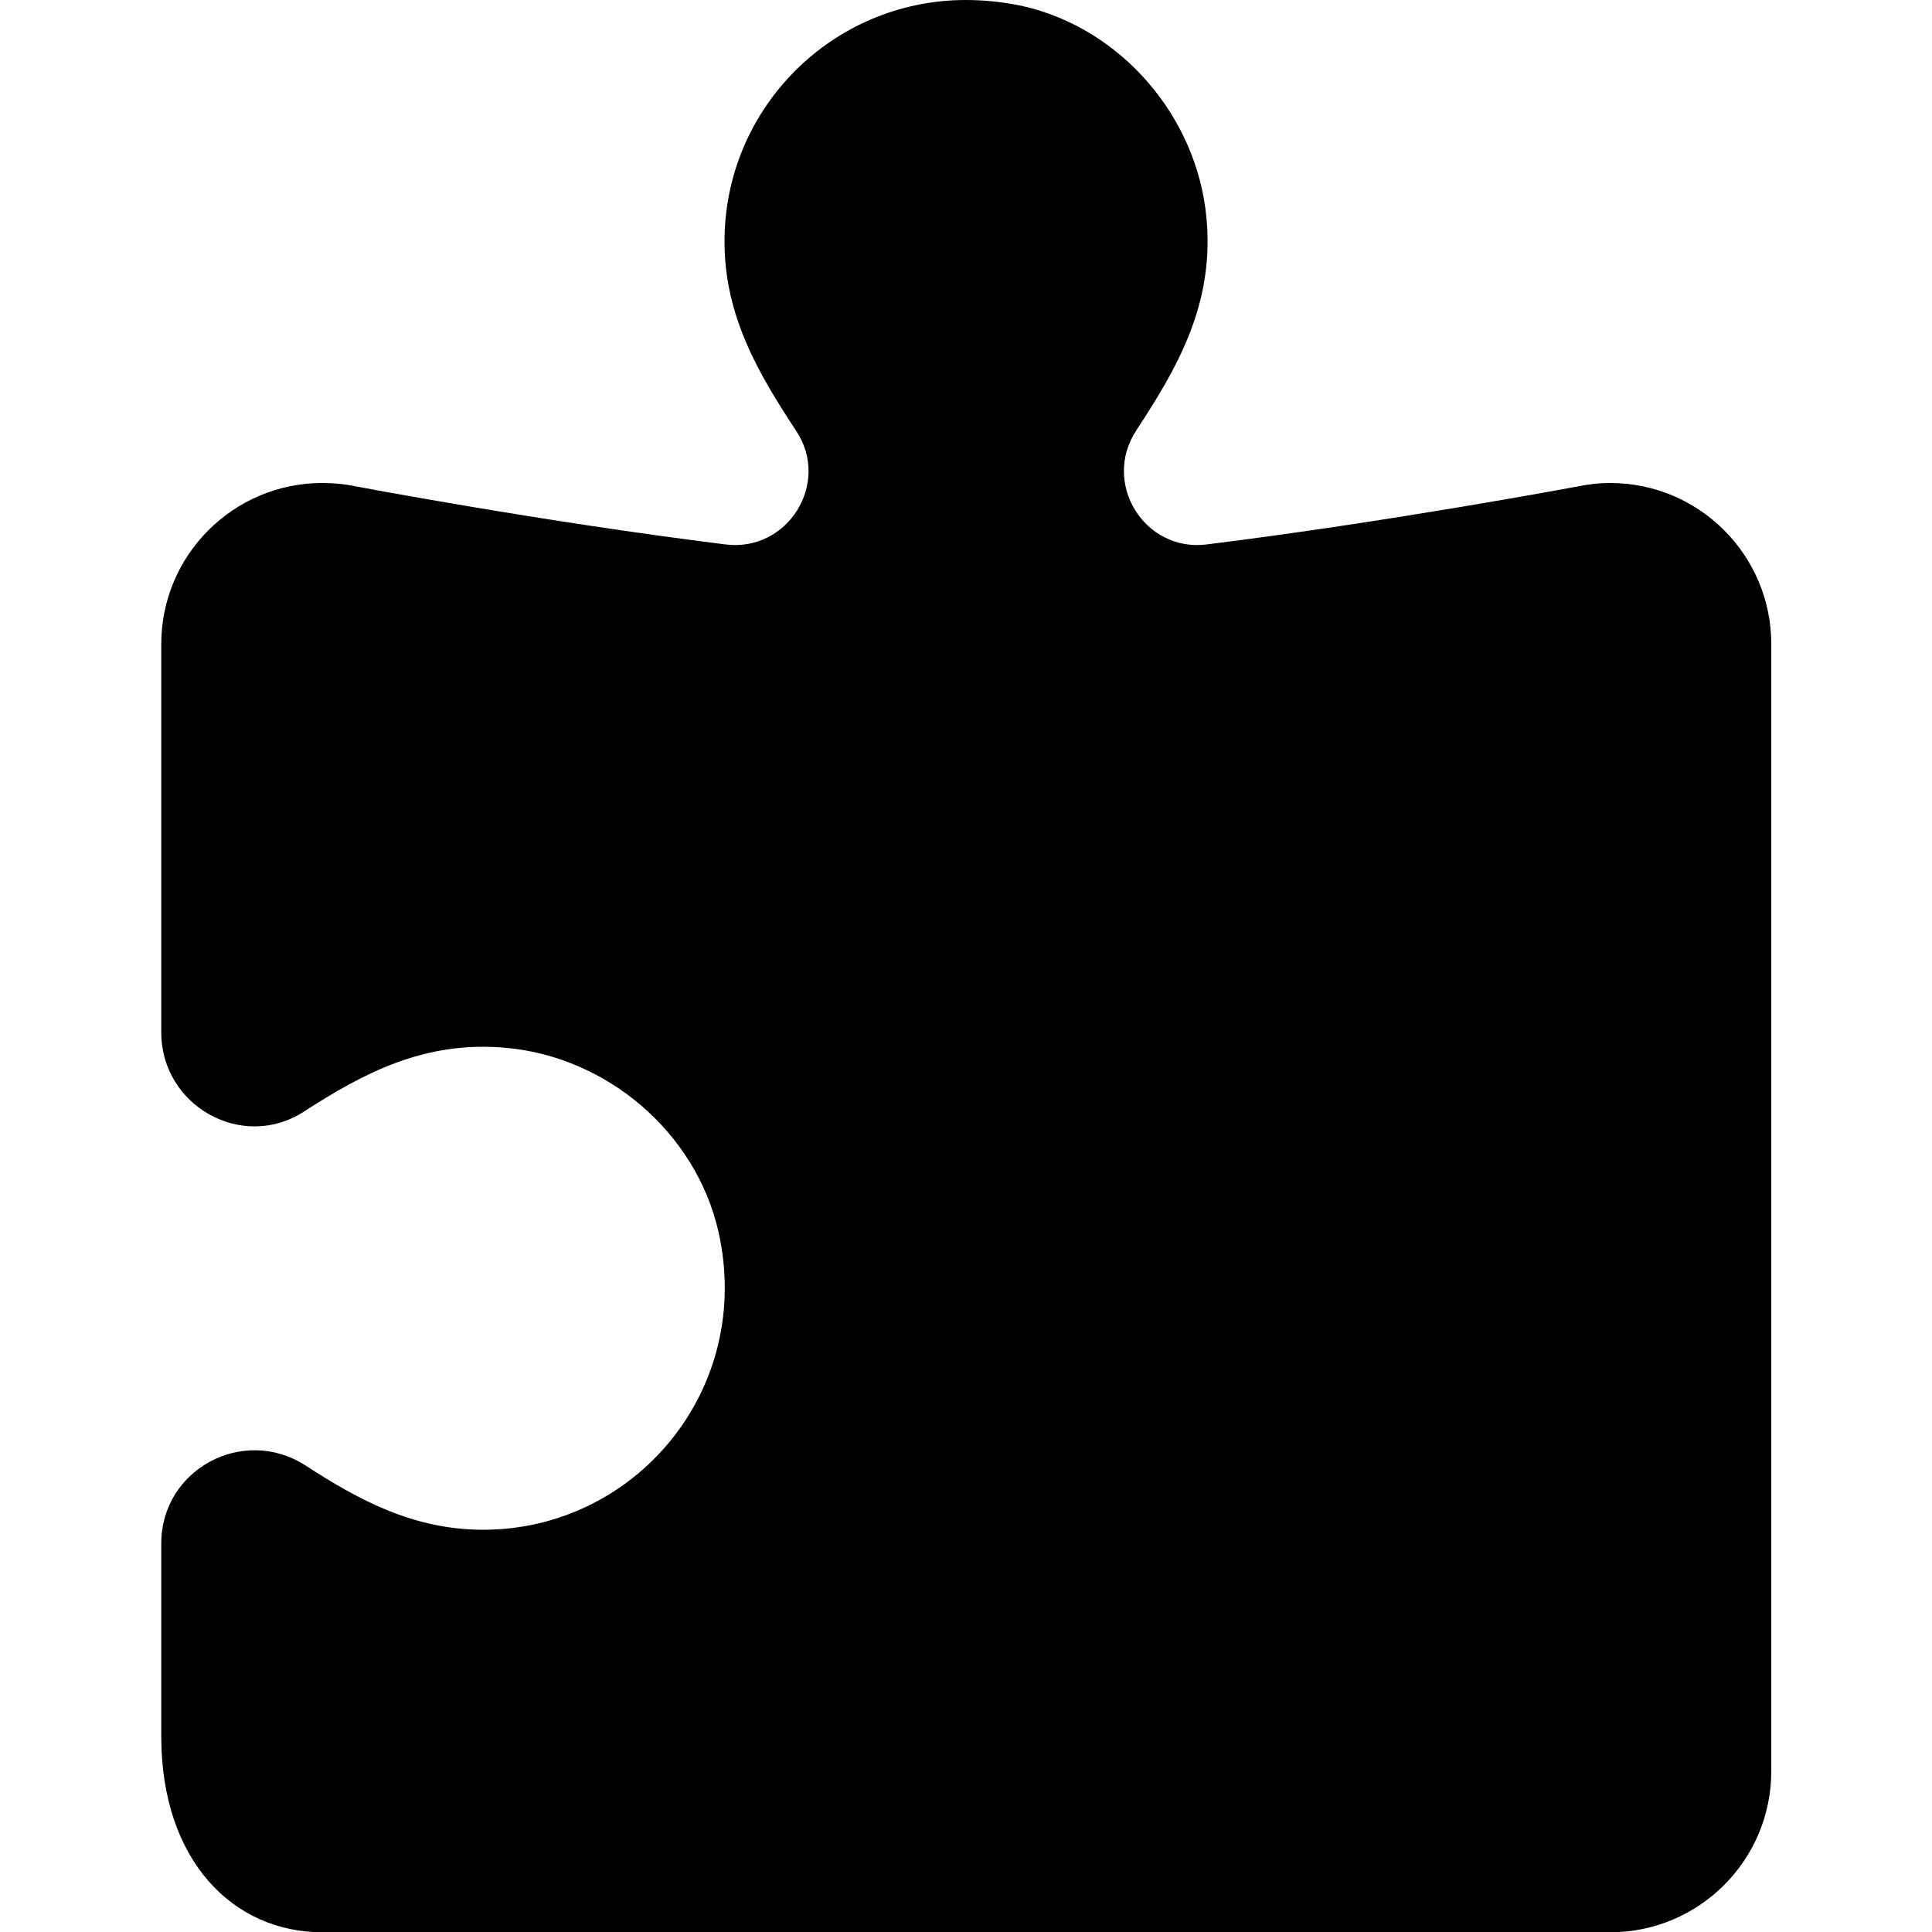 <?xml version="1.0" encoding="UTF-8"?><svg xmlns="http://www.w3.org/2000/svg" viewBox="0 0 72 72"><path d="m35.96,0c-4.95.02-8.96,4.04-8.96,9,0,2.8,1.29,4.96,2.68,7.07,1.28,1.95-.33,4.51-2.64,4.22-6.84-.85-13.76-2.16-13.76-2.16h0c-.42-.09-.84-.13-1.27-.13-3.31,0-6,2.69-6,6v14.48c0,2.73,3.02,4.43,5.31,2.95,2.2-1.42,4.49-2.66,7.54-2.38,3.77.34,7.06,3.15,7.91,6.83,1.34,5.9-3.1,11.13-8.76,11.13-2.61,0-4.66-1.12-6.63-2.4-2.32-1.49-5.37.15-5.37,2.91v7.19c0,4.63,2.68,7.3,6,7.3h48c3.31,0,6-2.69,6-6V24c0-3.31-2.69-6-6-6-.43,0-.85.05-1.27.14h-.01s-6.92,1.3-13.76,2.15c-2.32.29-3.91-2.28-2.63-4.24,1.52-2.32,2.93-4.71,2.62-7.94-.35-3.75-3.16-7.04-6.83-7.88C37.39.07,36.67,0,35.96,0Z"/></svg>